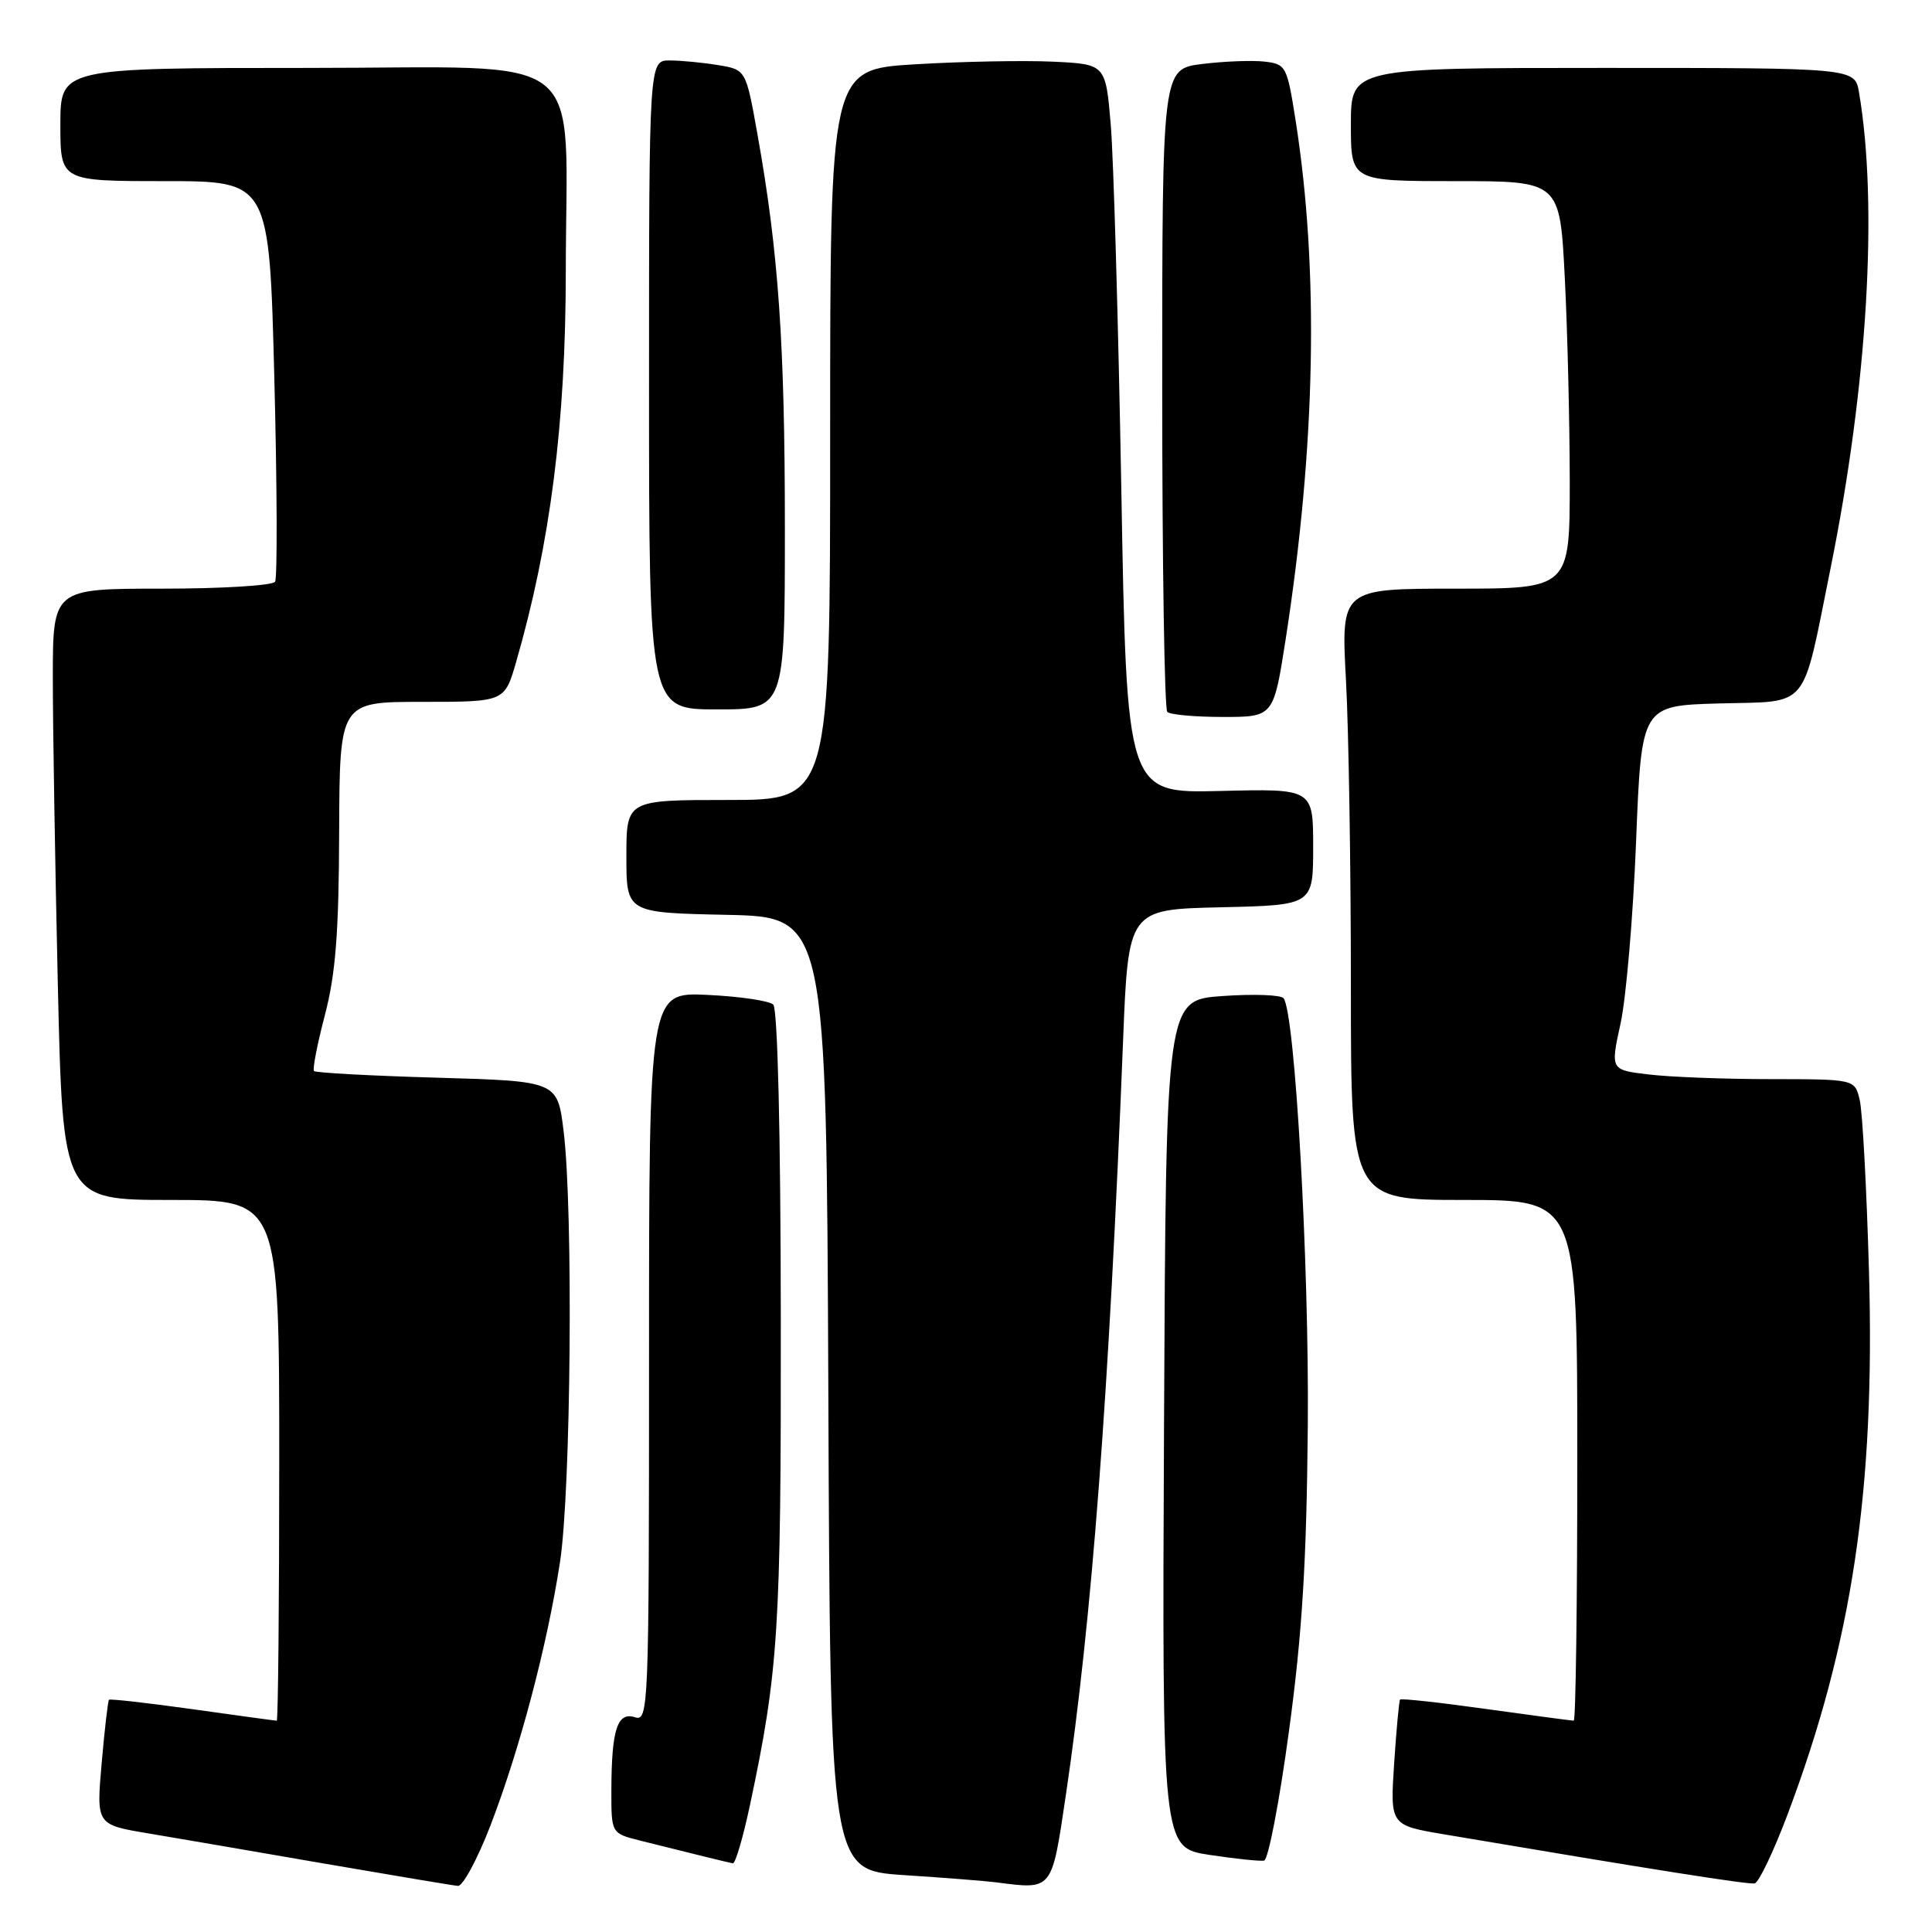 <?xml version="1.0" encoding="UTF-8" standalone="no"?>
<!DOCTYPE svg PUBLIC "-//W3C//DTD SVG 1.1//EN" "http://www.w3.org/Graphics/SVG/1.1/DTD/svg11.dtd" >
<svg xmlns="http://www.w3.org/2000/svg" xmlns:xlink="http://www.w3.org/1999/xlink" version="1.1" viewBox="0 0 256 256">
 <g >
 <path fill="currentColor"
d=" M 64.98 241.91 C 68.87 231.80 72.50 218.08 74.20 207.00 C 75.66 197.49 75.97 160.34 74.68 149.88 C 73.87 143.26 73.87 143.26 57.94 142.80 C 49.18 142.55 41.83 142.15 41.61 141.92 C 41.39 141.69 42.04 138.35 43.05 134.50 C 44.47 129.07 44.90 123.63 44.94 110.25 C 45.00 93.00 45.00 93.00 55.93 93.00 C 66.86 93.00 66.86 93.00 68.38 87.75 C 72.93 72.00 74.96 56.07 74.97 36.00 C 74.99 6.05 78.72 9.00 40.86 9.00 C 8.00 9.00 8.00 9.00 8.00 16.50 C 8.00 24.00 8.00 24.00 21.84 24.00 C 35.68 24.00 35.68 24.00 36.35 50.08 C 36.72 64.42 36.76 76.57 36.45 77.08 C 36.14 77.59 29.38 78.00 21.44 78.00 C 7.00 78.00 7.00 78.00 7.00 89.84 C 7.00 96.35 7.30 114.57 7.66 130.34 C 8.32 159.00 8.32 159.00 22.66 159.00 C 37.00 159.00 37.00 159.00 37.00 193.50 C 37.00 212.47 36.85 228.00 36.67 228.00 C 36.49 228.00 31.48 227.32 25.53 226.48 C 19.57 225.65 14.59 225.08 14.44 225.23 C 14.30 225.38 13.86 229.16 13.47 233.64 C 12.76 241.78 12.76 241.78 19.63 242.93 C 23.41 243.56 33.92 245.37 43.00 246.94 C 52.08 248.50 60.03 249.84 60.68 249.89 C 61.32 249.95 63.26 246.36 64.98 241.91 Z  M 141.21 238.00 C 144.68 214.68 146.95 184.77 148.81 138.00 C 149.50 120.50 149.50 120.50 161.75 120.22 C 174.00 119.94 174.00 119.94 174.00 112.22 C 174.00 104.50 174.00 104.50 161.65 104.81 C 149.29 105.11 149.29 105.11 148.58 64.81 C 148.18 42.64 147.55 20.90 147.18 16.50 C 146.50 8.50 146.50 8.50 139.50 8.17 C 135.65 7.99 127.44 8.15 121.25 8.52 C 110.00 9.20 110.00 9.20 110.00 57.60 C 110.00 106.00 110.00 106.00 96.50 106.00 C 83.00 106.00 83.00 106.00 83.00 113.47 C 83.00 120.94 83.00 120.94 96.25 121.22 C 109.50 121.50 109.50 121.50 109.76 184.66 C 110.01 247.81 110.01 247.81 119.76 248.46 C 125.12 248.81 130.62 249.24 132.00 249.42 C 139.50 250.39 139.34 250.60 141.21 238.00 Z  M 236.86 240.43 C 245.43 217.68 248.47 197.42 247.65 168.50 C 247.34 157.50 246.79 147.26 246.42 145.75 C 245.77 143.00 245.77 143.00 234.63 142.99 C 228.51 142.99 221.22 142.71 218.44 142.37 C 213.39 141.77 213.39 141.77 214.73 135.63 C 215.47 132.26 216.40 121.40 216.79 111.50 C 217.50 93.50 217.50 93.50 227.79 93.21 C 239.93 92.88 238.70 94.37 242.55 75.34 C 247.45 51.16 248.88 27.22 246.33 12.25 C 245.78 9.00 245.78 9.00 212.39 9.00 C 179.00 9.00 179.00 9.00 179.00 16.50 C 179.00 24.00 179.00 24.00 192.85 24.00 C 206.69 24.00 206.69 24.00 207.34 36.75 C 207.70 43.76 207.99 55.91 208.00 63.75 C 208.00 78.00 208.00 78.00 192.85 78.00 C 177.69 78.00 177.69 78.00 178.35 90.16 C 178.71 96.84 179.00 115.07 179.00 130.66 C 179.00 159.00 179.00 159.00 194.00 159.00 C 209.00 159.00 209.00 159.00 209.00 193.50 C 209.00 212.47 208.79 228.00 208.53 228.00 C 208.28 228.00 203.05 227.30 196.92 226.45 C 190.79 225.59 185.66 225.03 185.52 225.20 C 185.38 225.36 185.03 229.18 184.73 233.68 C 184.20 241.85 184.20 241.85 191.35 243.06 C 219.05 247.74 231.64 249.73 232.50 249.56 C 233.05 249.45 235.01 245.34 236.86 240.43 Z  M 99.36 239.25 C 103.16 221.37 103.50 215.96 103.46 174.76 C 103.44 150.05 103.04 133.66 102.46 133.11 C 101.93 132.61 98.01 132.03 93.75 131.83 C 86.00 131.46 86.00 131.46 86.00 179.80 C 86.00 226.62 85.94 228.12 84.12 227.54 C 81.80 226.80 81.03 229.19 81.01 237.21 C 81.00 242.92 81.00 242.92 84.75 243.87 C 91.60 245.59 96.49 246.79 97.11 246.90 C 97.44 246.95 98.45 243.51 99.36 239.25 Z  M 170.79 229.42 C 172.55 216.47 173.13 206.99 173.29 189.00 C 173.48 167.49 171.61 134.41 170.09 132.28 C 169.77 131.82 166.12 131.69 162.00 131.98 C 154.50 132.50 154.50 132.50 154.24 188.66 C 153.98 244.82 153.98 244.82 160.24 245.78 C 163.68 246.30 166.95 246.64 167.50 246.54 C 168.05 246.43 169.53 238.73 170.79 229.42 Z  M 170.35 84.75 C 174.34 59.08 174.79 35.78 171.68 16.00 C 170.54 8.74 170.41 8.49 167.53 8.16 C 165.90 7.98 162.18 8.12 159.28 8.48 C 154.00 9.14 154.00 9.14 154.00 51.41 C 154.00 74.65 154.30 93.97 154.67 94.33 C 155.03 94.70 158.35 95.00 162.04 95.00 C 168.75 95.00 168.75 95.00 170.35 84.75 Z  M 104.00 69.96 C 104.00 45.56 103.16 33.41 100.38 17.87 C 98.84 9.23 98.84 9.23 95.17 8.63 C 93.15 8.29 90.26 8.02 88.75 8.01 C 86.00 8.00 86.00 8.00 86.00 51.00 C 86.00 94.00 86.00 94.00 95.00 94.00 C 104.00 94.00 104.00 94.00 104.00 69.96 Z "/>
</g>
</svg>
